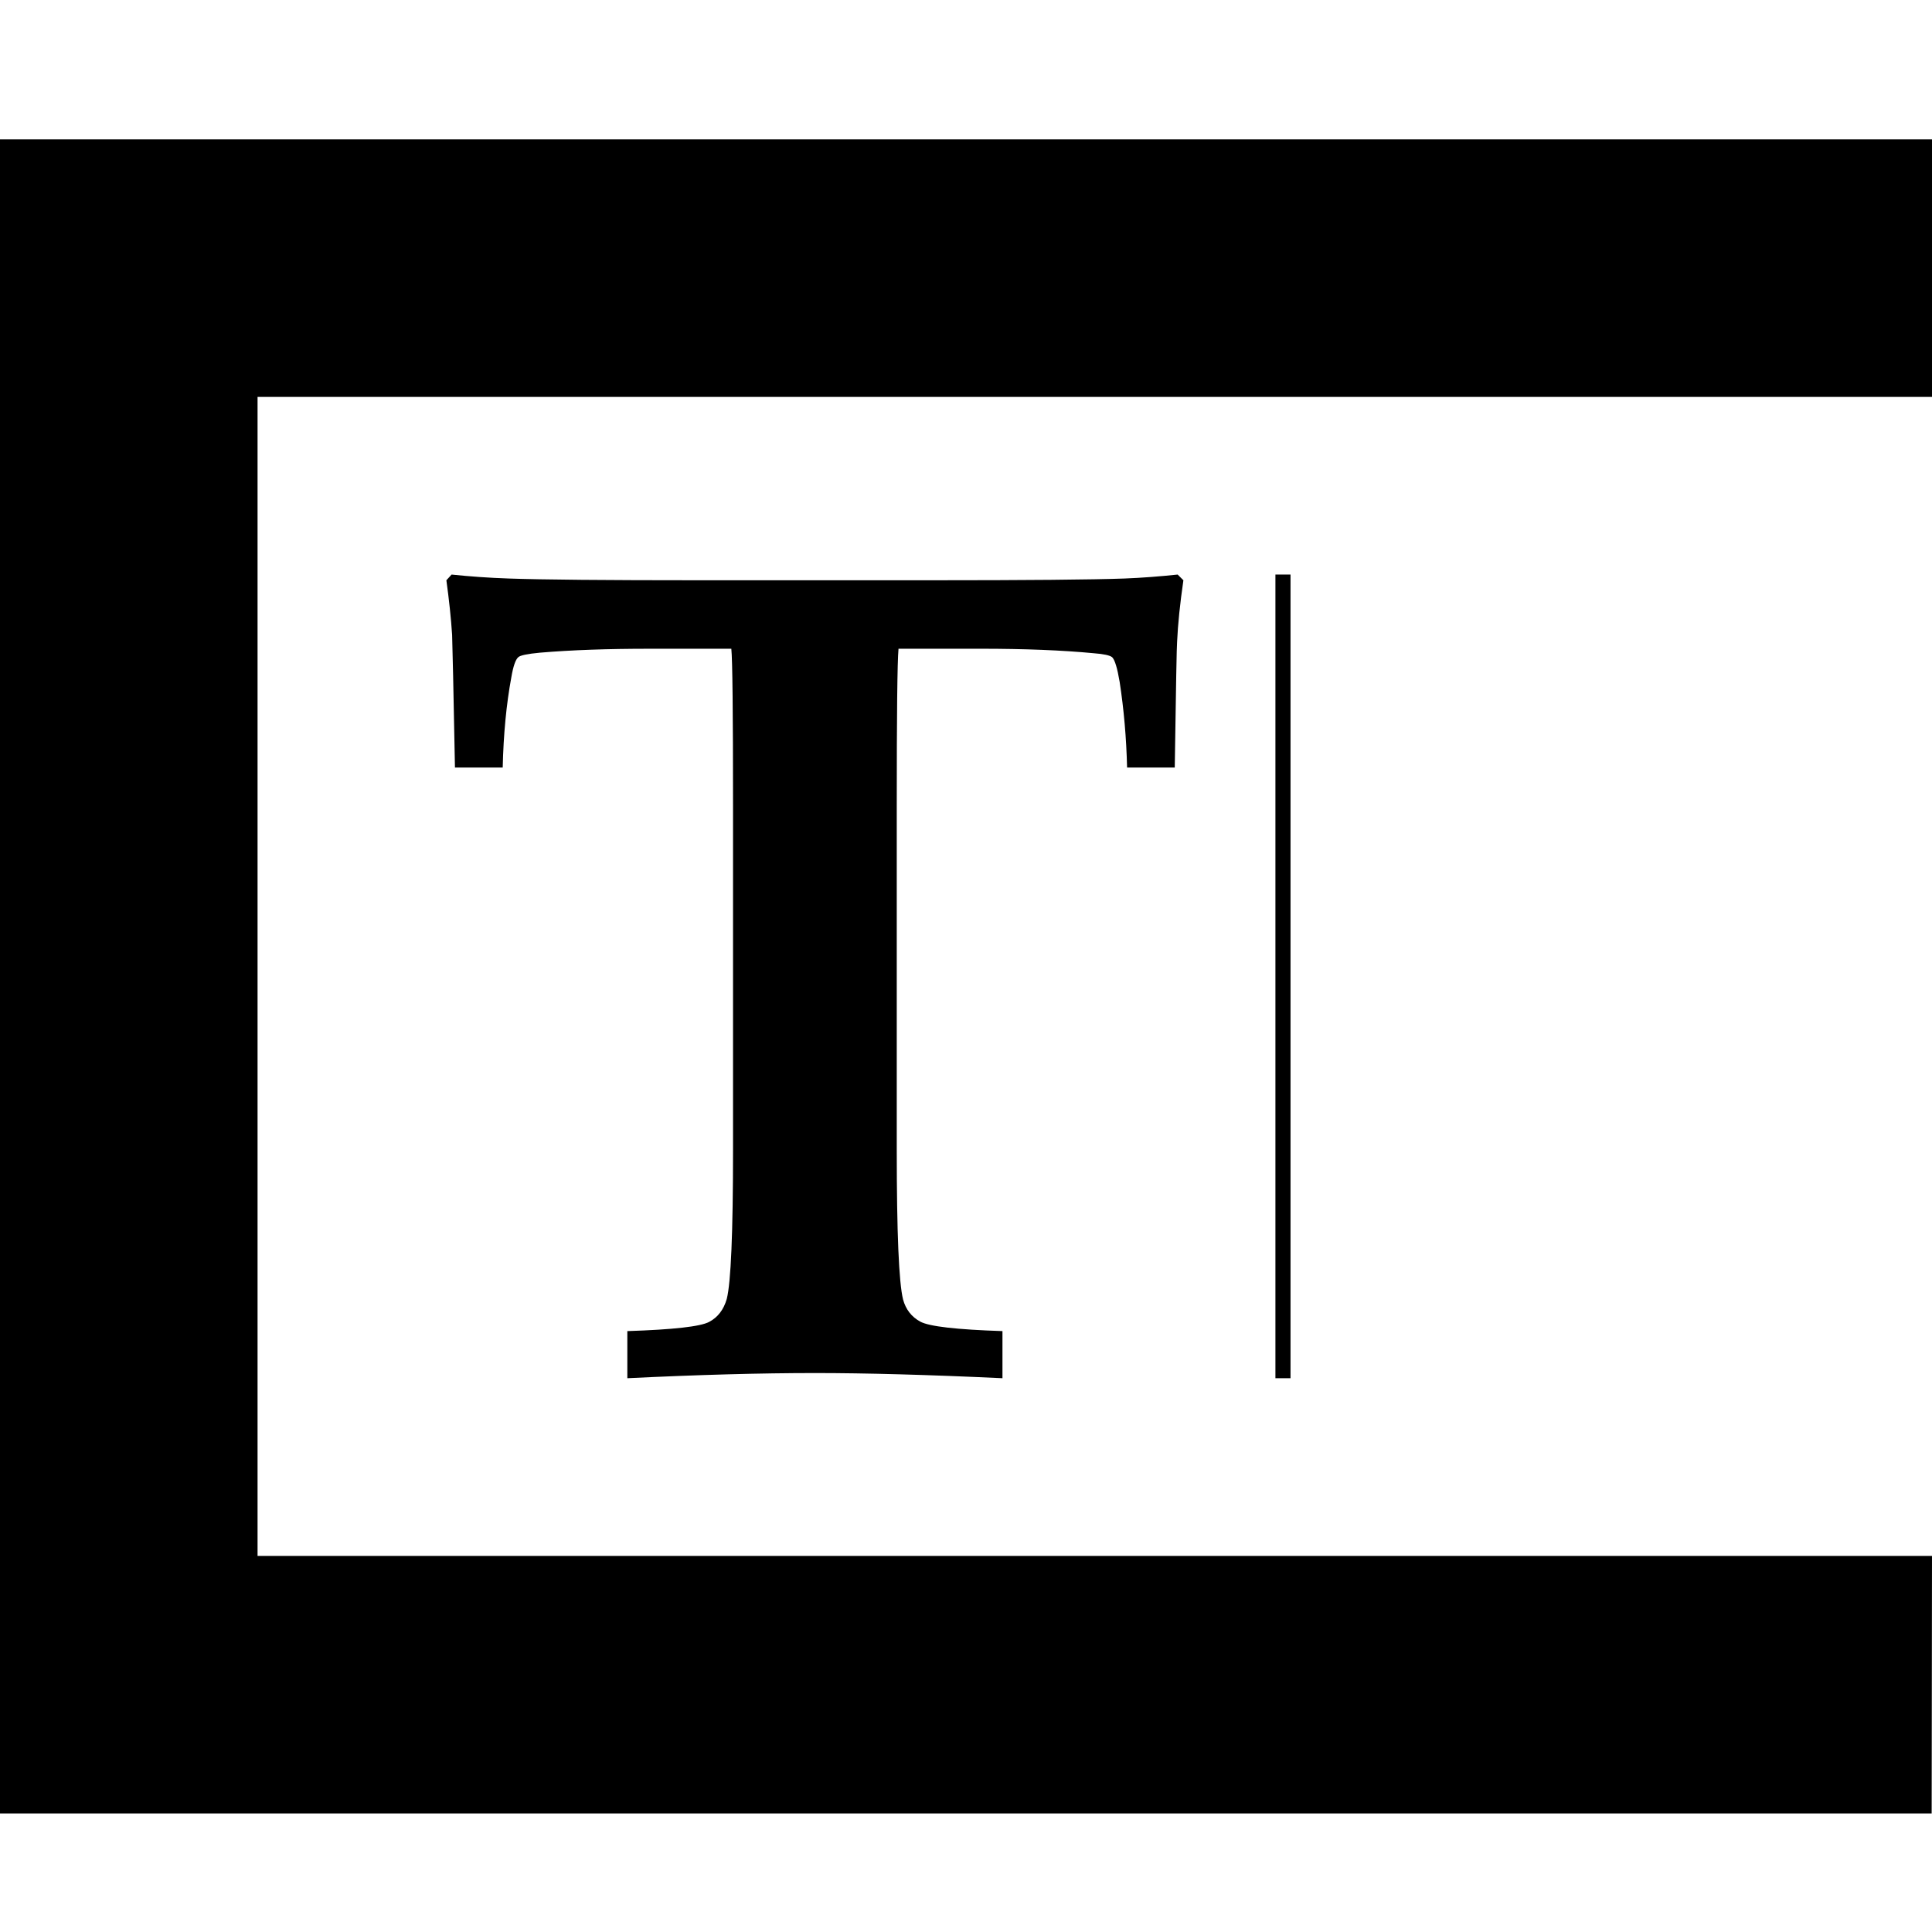 <?xml version="1.0" encoding="utf-8"?> <!-- Generator: IcoMoon.io --> <!DOCTYPE svg PUBLIC "-//W3C//DTD SVG 1.1//EN" "http://www.w3.org/Graphics/SVG/1.1/DTD/svg11.dtd"> <svg version="1.1" xmlns="http://www.w3.org/2000/svg" xmlns:xlink="http://www.w3.org/1999/xlink" x="0px" y="0px" width="256px" height="256px" viewBox="0 0 256 256" enable-background="new 0 0 256 256" xml:space="preserve"><g></g> <path d="M0,52.646L0,240.292L255.955,240.292L256,206.165L34.127,206.165L34.127,52.591L256,52.591L256,18.463L0,18.463L256,18.463L0,18.463 zM83.125,182.621v-6.243c6.091-0.197,9.707-0.604,10.847-1.222c1.141-0.602,1.917-1.614,2.328-3.038 c0.551-2.18,0.83-8.752,0.83-19.713v-45.593c0-12.438-0.074-19.387-0.225-20.85H86.019c-5.478,0-10.304,0.167-14.467,0.52 c-1.672,0.155-2.638,0.357-2.883,0.605c-0.357,0.311-0.667,1.195-0.916,2.669c-0.659,3.554-1.04,7.534-1.141,11.949h-6.328 c-0.198-10.401-0.326-16.264-0.376-17.575c-0.147-2.243-0.403-4.64-0.76-7.24l0.69-0.756c2.382,0.248,4.912,0.435,7.604,0.524 c4.361,0.155,12.749,0.232,25.171,0.232h30.727c12.776,0,21.323-0.078,25.637-0.232c2.328-0.089,4.688-0.276,7.069-0.524 l0.761,0.756c-0.45,3.096-0.729,5.808-0.835,8.155c-0.05,0.396-0.151,5.951-0.311,16.659h-6.315 c-0.097-3.957-0.431-7.732-0.985-11.344c-0.307-1.819-0.633-2.917-0.993-3.274c-0.299-0.248-1.114-0.431-2.433-0.527 c-4.159-0.4-9.16-0.598-14.991-0.598h-10.886c-0.159,1.761-0.233,8.714-0.233,20.85v45.593c0,10.961,0.279,17.552,0.838,19.791 c0.357,1.314,1.117,2.293,2.281,2.929c1.172,0.637,4.804,1.056,10.887,1.253v6.243c-9.832-0.458-18.111-0.684-24.854-0.684 C100.785,181.938,92.498,182.163,83.125,182.621zM169,76.133L171,76.133L171,182.623L169,182.623z" ></path> </svg>
